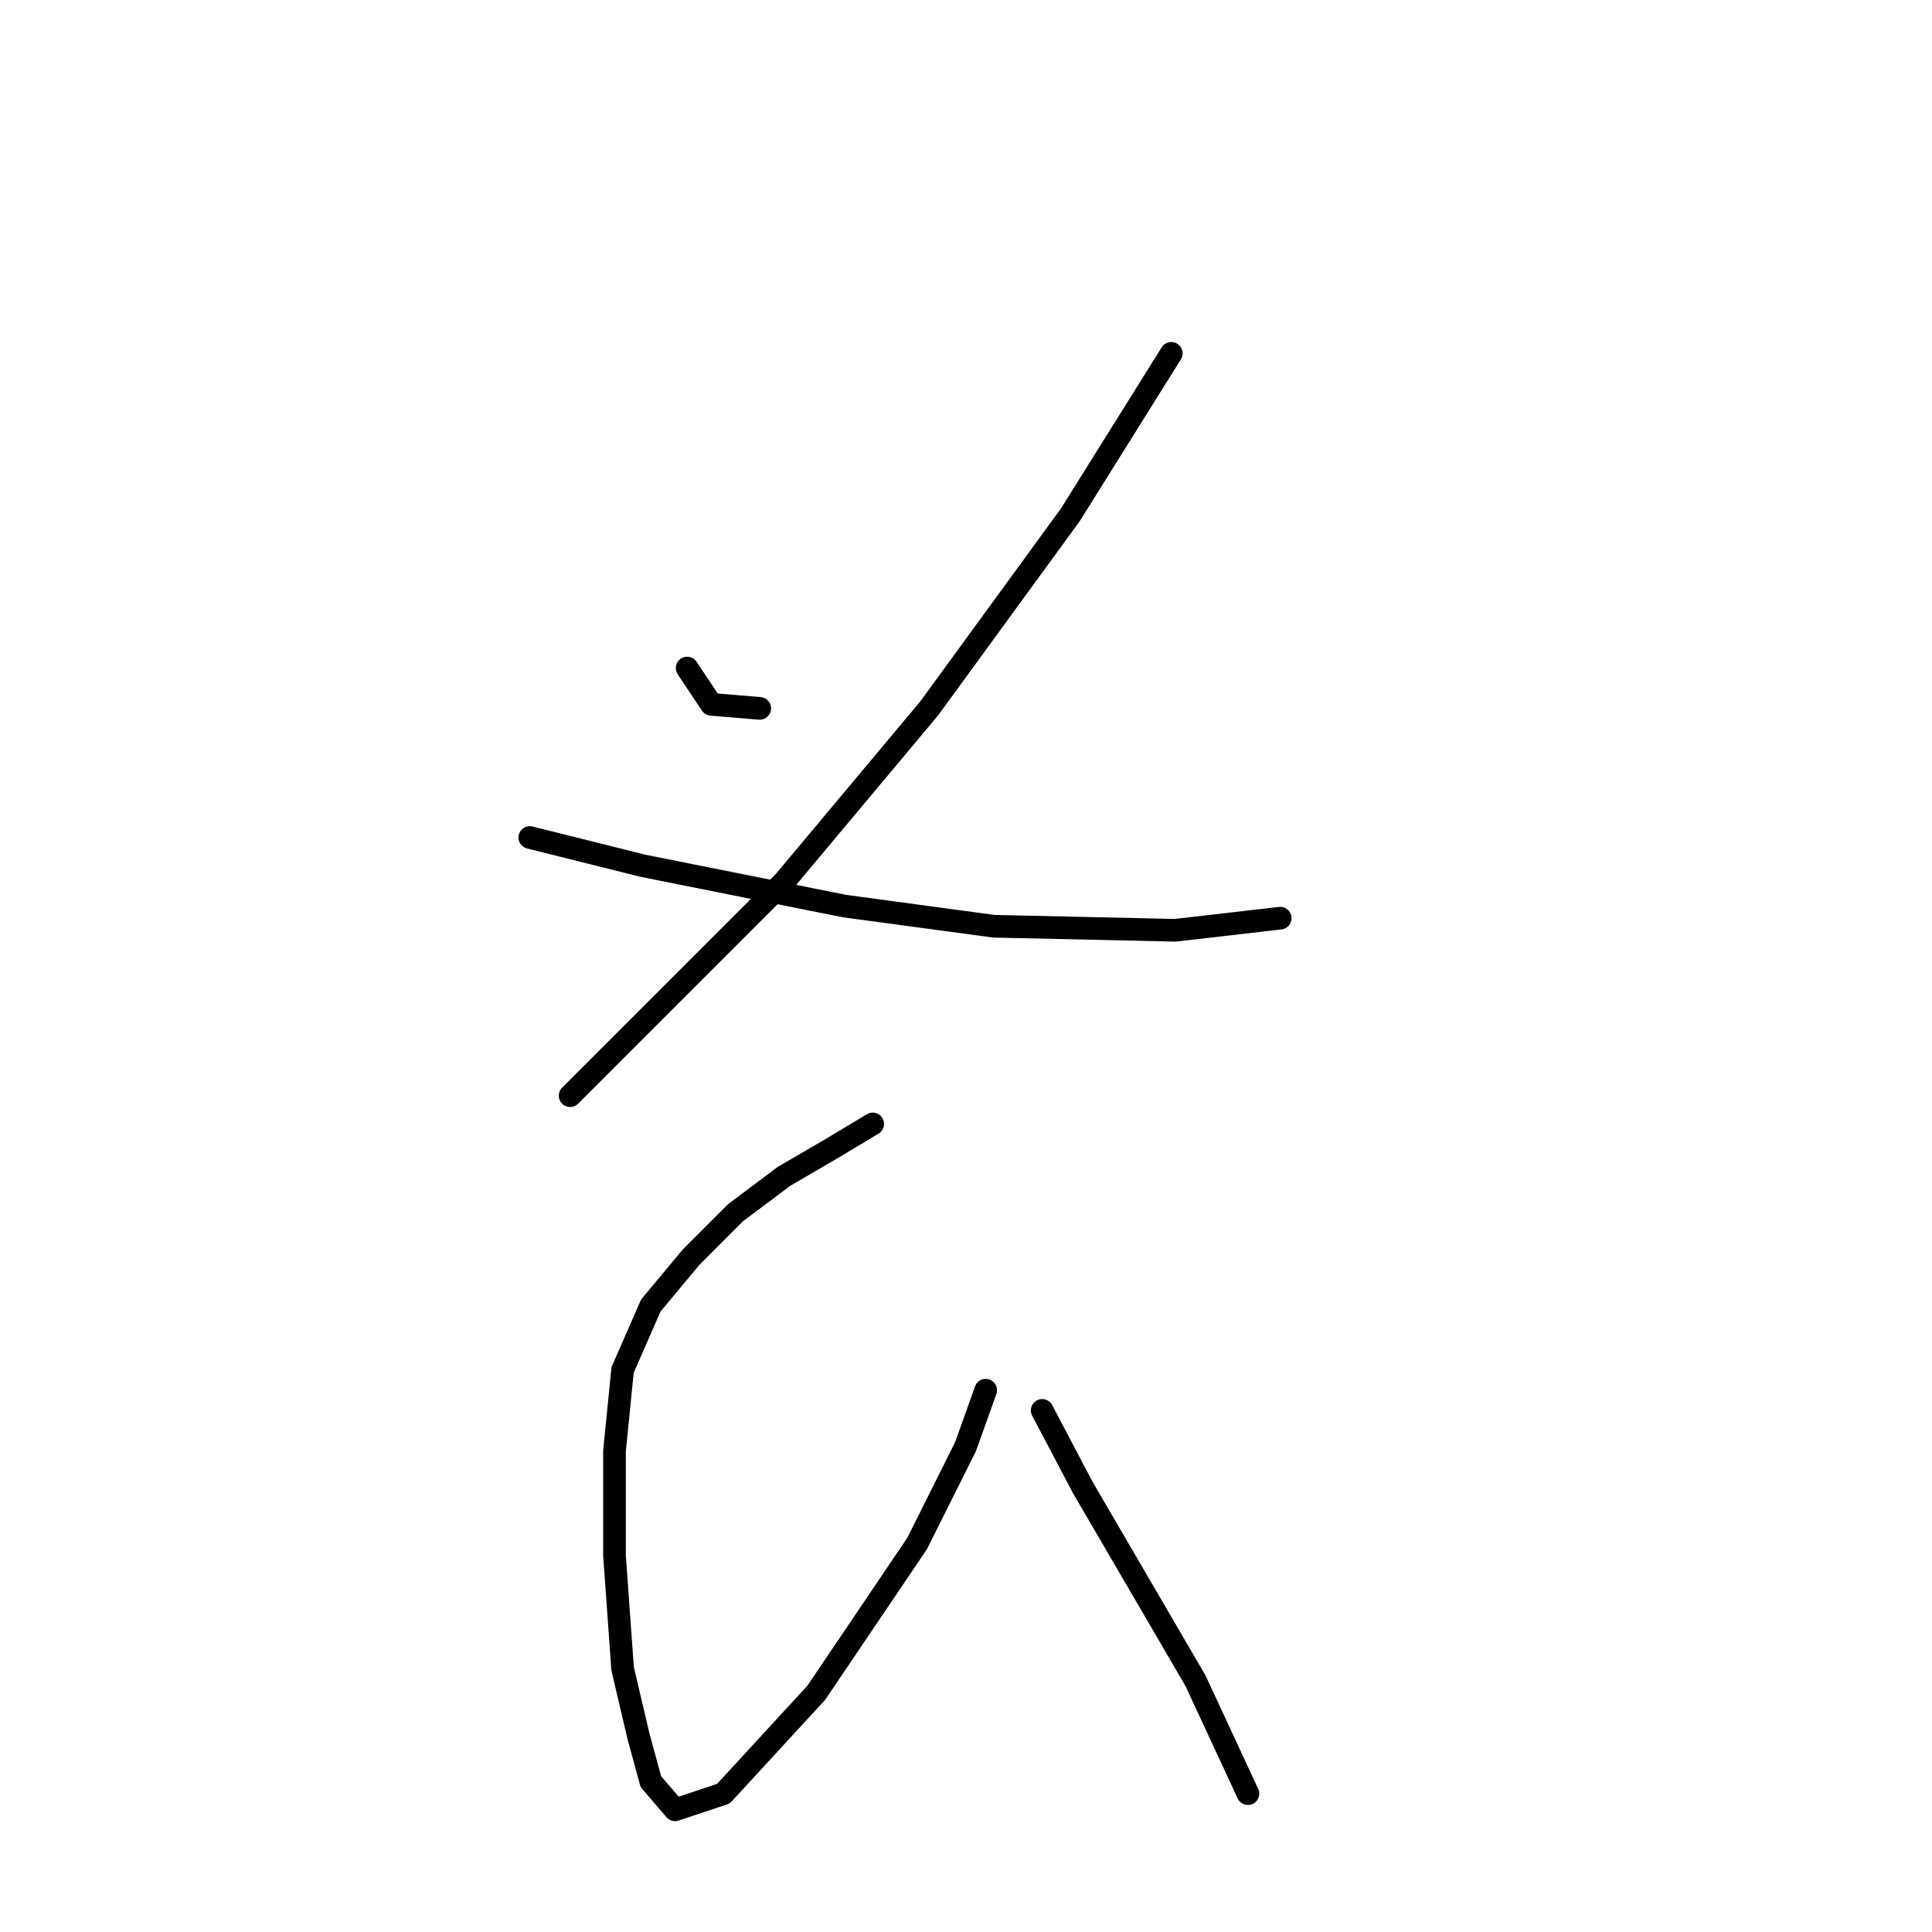 <?xml version="1.0" standalone="no"?>
    <svg width="256" height="256" xmlns="http://www.w3.org/2000/svg" version="1.1">
    <polyline stroke="black" stroke-width="3" stroke-linecap="round" fill="transparent" stroke-linejoin="round" points="91.049 88.518 94.257 93.329 100.672 93.864 100.672 93.864 " />
        <polyline stroke="black" stroke-width="3" stroke-linecap="round" fill="transparent" stroke-linejoin="round" points="155.201 46.819 141.836 68.203 123.125 93.864 103.879 116.851 87.841 132.889 75.546 145.185 75.546 145.185 " />
        <polyline stroke="black" stroke-width="3" stroke-linecap="round" fill="transparent" stroke-linejoin="round" points="70.2 110.971 85.168 114.713 111.898 120.059 131.678 122.732 155.735 123.267 169.635 121.663 169.635 121.663 " />
        <polyline stroke="black" stroke-width="3" stroke-linecap="round" fill="transparent" stroke-linejoin="round" points="115.64 148.927 110.294 152.135 103.879 155.877 97.464 160.688 91.584 166.569 86.238 172.984 82.495 181.538 81.426 192.23 81.426 206.129 82.495 221.098 84.634 230.186 86.238 236.067 89.445 239.809 95.86 237.67 108.156 224.305 121.521 204.525 127.936 191.695 130.609 184.211 130.609 184.211 " />
        <polyline stroke="black" stroke-width="3" stroke-linecap="round" fill="transparent" stroke-linejoin="round" points="138.094 186.884 143.44 197.041 150.924 209.871 158.408 222.702 165.358 237.67 165.358 237.67 " />
        </svg>